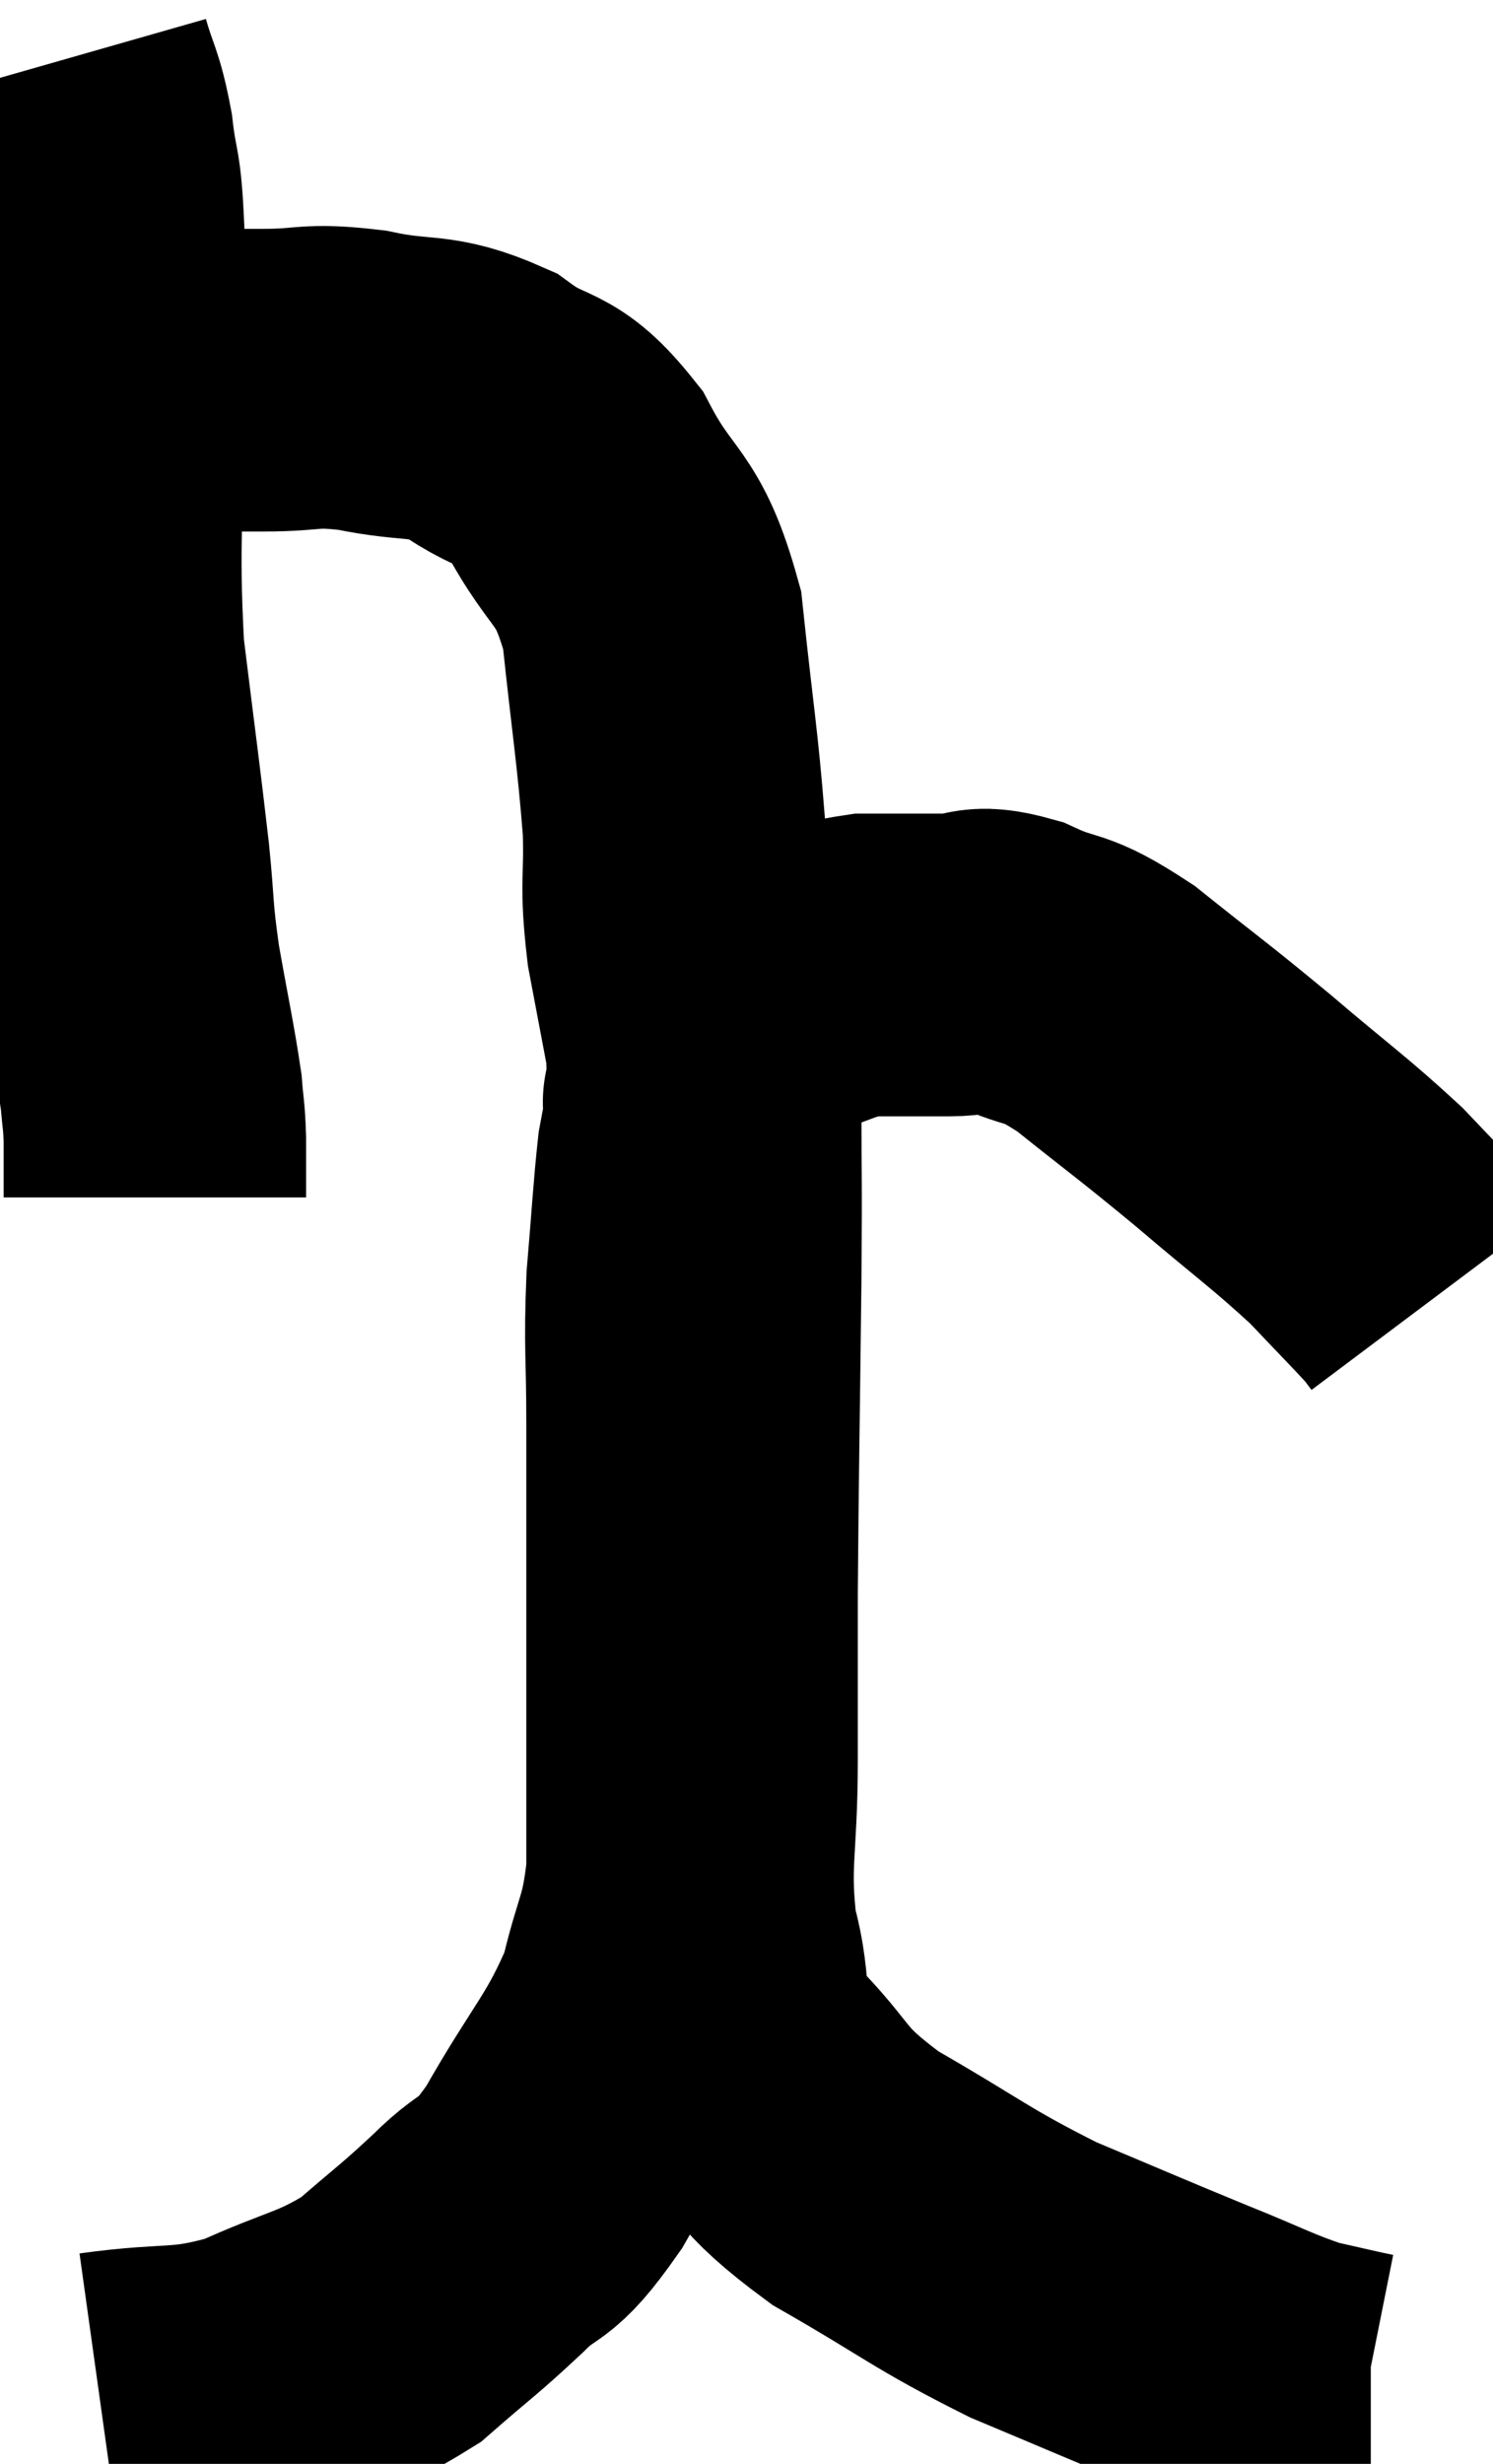 <svg xmlns="http://www.w3.org/2000/svg" viewBox="10.04 3.14 24.68 40.7" width="24.68" height="40.7"><path d="M 11.04 4.14 C 11.22 4.77, 11.265 4.695, 11.4 5.4 C 11.49 6.18, 11.535 5.925, 11.58 6.96 C 11.58 8.25, 11.58 7.8, 11.58 9.54 C 11.58 11.73, 11.475 11.97, 11.58 13.92 C 11.79 15.63, 11.85 16.035, 12 17.34 C 12.09 18.24, 12.045 18.18, 12.18 19.14 C 12.36 20.16, 12.435 20.475, 12.54 21.18 C 12.57 21.57, 12.585 21.525, 12.6 21.96 C 12.6 22.44, 12.6 22.68, 12.6 22.92 C 12.6 22.92, 12.6 22.92, 12.6 22.92 L 12.6 22.92" fill="none" stroke="black" stroke-width="5"></path><path d="M 12.24 9.42 C 13.32 9.42, 13.455 9.42, 14.4 9.42 C 15.21 9.42, 15.12 9.315, 16.02 9.42 C 17.01 9.63, 17.115 9.45, 18 9.84 C 18.78 10.41, 18.855 10.095, 19.56 10.98 C 20.19 12.18, 20.415 11.925, 20.82 13.38 C 21 15.09, 21.075 15.465, 21.18 16.8 C 21.21 17.76, 21.12 17.685, 21.24 18.72 C 21.45 19.83, 21.555 20.385, 21.66 20.94 C 21.66 20.94, 21.66 20.94, 21.66 20.94 C 21.66 20.94, 21.66 20.94, 21.66 20.94 C 21.66 20.94, 21.645 21.075, 21.66 20.94 C 21.69 20.67, 21.405 20.76, 21.72 20.4 C 22.32 19.95, 22.26 19.83, 22.92 19.5 C 23.64 19.29, 23.655 19.185, 24.36 19.08 C 25.05 19.08, 25.14 19.08, 25.74 19.08 C 26.25 19.08, 26.115 18.9, 26.76 19.08 C 27.54 19.44, 27.405 19.2, 28.32 19.8 C 29.37 20.64, 29.385 20.625, 30.42 21.48 C 31.44 22.35, 31.68 22.5, 32.46 23.22 C 33 23.79, 33.225 24.015, 33.54 24.36 C 33.63 24.48, 33.675 24.54, 33.72 24.6 C 33.72 24.6, 33.72 24.6, 33.72 24.6 L 33.72 24.6" fill="none" stroke="black" stroke-width="5"></path><path d="M 11.7 42.84 C 12.99 42.66, 13.08 42.825, 14.28 42.48 C 15.39 41.97, 15.585 42.03, 16.5 41.46 C 17.22 40.83, 17.265 40.83, 17.94 40.2 C 18.57 39.57, 18.495 39.945, 19.2 38.94 C 19.98 37.56, 20.25 37.395, 20.76 36.18 C 21 35.13, 21.12 35.175, 21.24 34.08 C 21.24 32.94, 21.24 32.97, 21.24 31.8 C 21.24 30.6, 21.24 30.69, 21.24 29.4 C 21.24 28.02, 21.24 27.915, 21.24 26.64 C 21.24 25.47, 21.195 25.41, 21.24 24.3 C 21.33 23.25, 21.345 22.89, 21.42 22.2 C 21.48 21.87, 21.51 21.75, 21.54 21.54 C 21.54 21.45, 21.54 21.405, 21.54 21.36 C 21.54 21.36, 21.54 21.36, 21.54 21.36 C 21.54 21.36, 21.48 21.33, 21.54 21.36 C 21.66 21.42, 21.72 20.745, 21.78 21.48 C 21.78 22.89, 21.795 22.305, 21.78 24.3 C 21.75 26.88, 21.735 27.48, 21.72 29.46 C 21.72 30.84, 21.72 30.795, 21.72 32.22 C 21.72 33.69, 21.57 33.9, 21.72 35.16 C 22.02 36.21, 21.705 36.27, 22.32 37.26 C 23.25 38.19, 22.98 38.235, 24.18 39.12 C 25.65 39.96, 25.74 40.11, 27.12 40.8 C 28.41 41.34, 28.605 41.43, 29.7 41.88 C 30.6 42.24, 30.78 42.36, 31.5 42.6 C 32.04 42.72, 32.28 42.78, 32.58 42.84 C 32.64 42.84, 32.67 42.84, 32.7 42.84 L 32.7 42.84" fill="none" stroke="black" stroke-width="5"></path></svg>